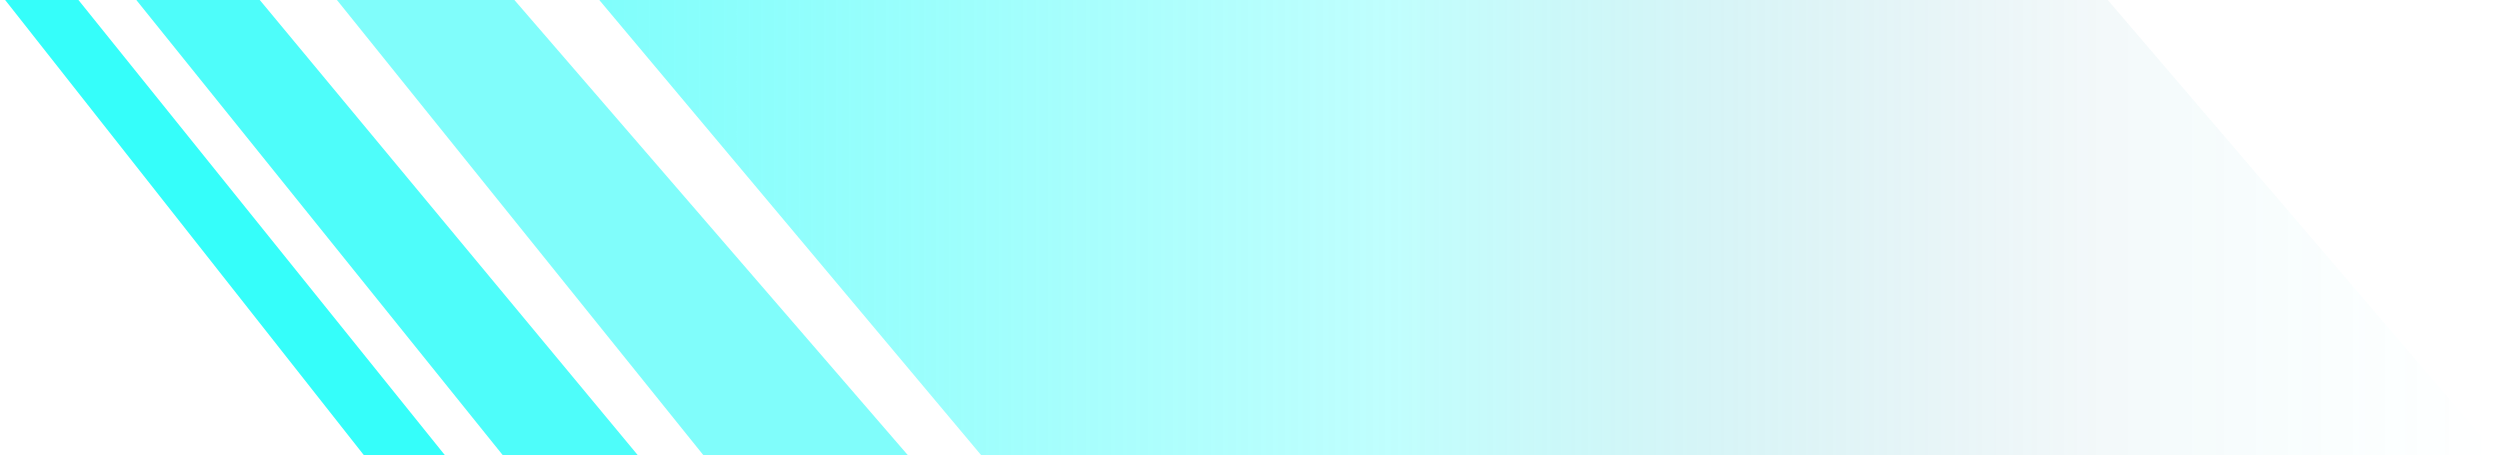 <svg width="324" height="59" viewBox="0 0 324 59" fill="none" xmlns="http://www.w3.org/2000/svg">
<path d="M77.667 0H273.167L323.667 59H127.167L77.667 0Z" fill="url(#paint0_linear_1031_68)" fill-opacity="0.5"/>
<path d="M17.667 0H33.667L82.667 59H65.167L17.667 0Z" fill="#03FDF9" fill-opacity="0.7"/>
<path d="M43.667 0H66.667L117.667 59H91.167L43.667 0Z" fill="#03FDF9" fill-opacity="0.5"/>
<path d="M0.667 0H10.167L57.667 59H47.167L0.667 0Z" fill="#03FDF9" fill-opacity="0.8"/>
<defs>
<linearGradient id="paint0_linear_1031_68" x1="77.667" y1="29.5" x2="323.667" y2="29.5" gradientUnits="userSpaceOnUse">
<stop stop-color="#03FDF9"/>
<stop offset="0.419" stop-color="#03FDF9" stop-opacity="0.5"/>
<stop offset="0.784" stop-color="#007696" stop-opacity="0.1"/>
<stop offset="1" stop-color="#03FDF9" stop-opacity="0"/>
</linearGradient>
</defs>
</svg>
